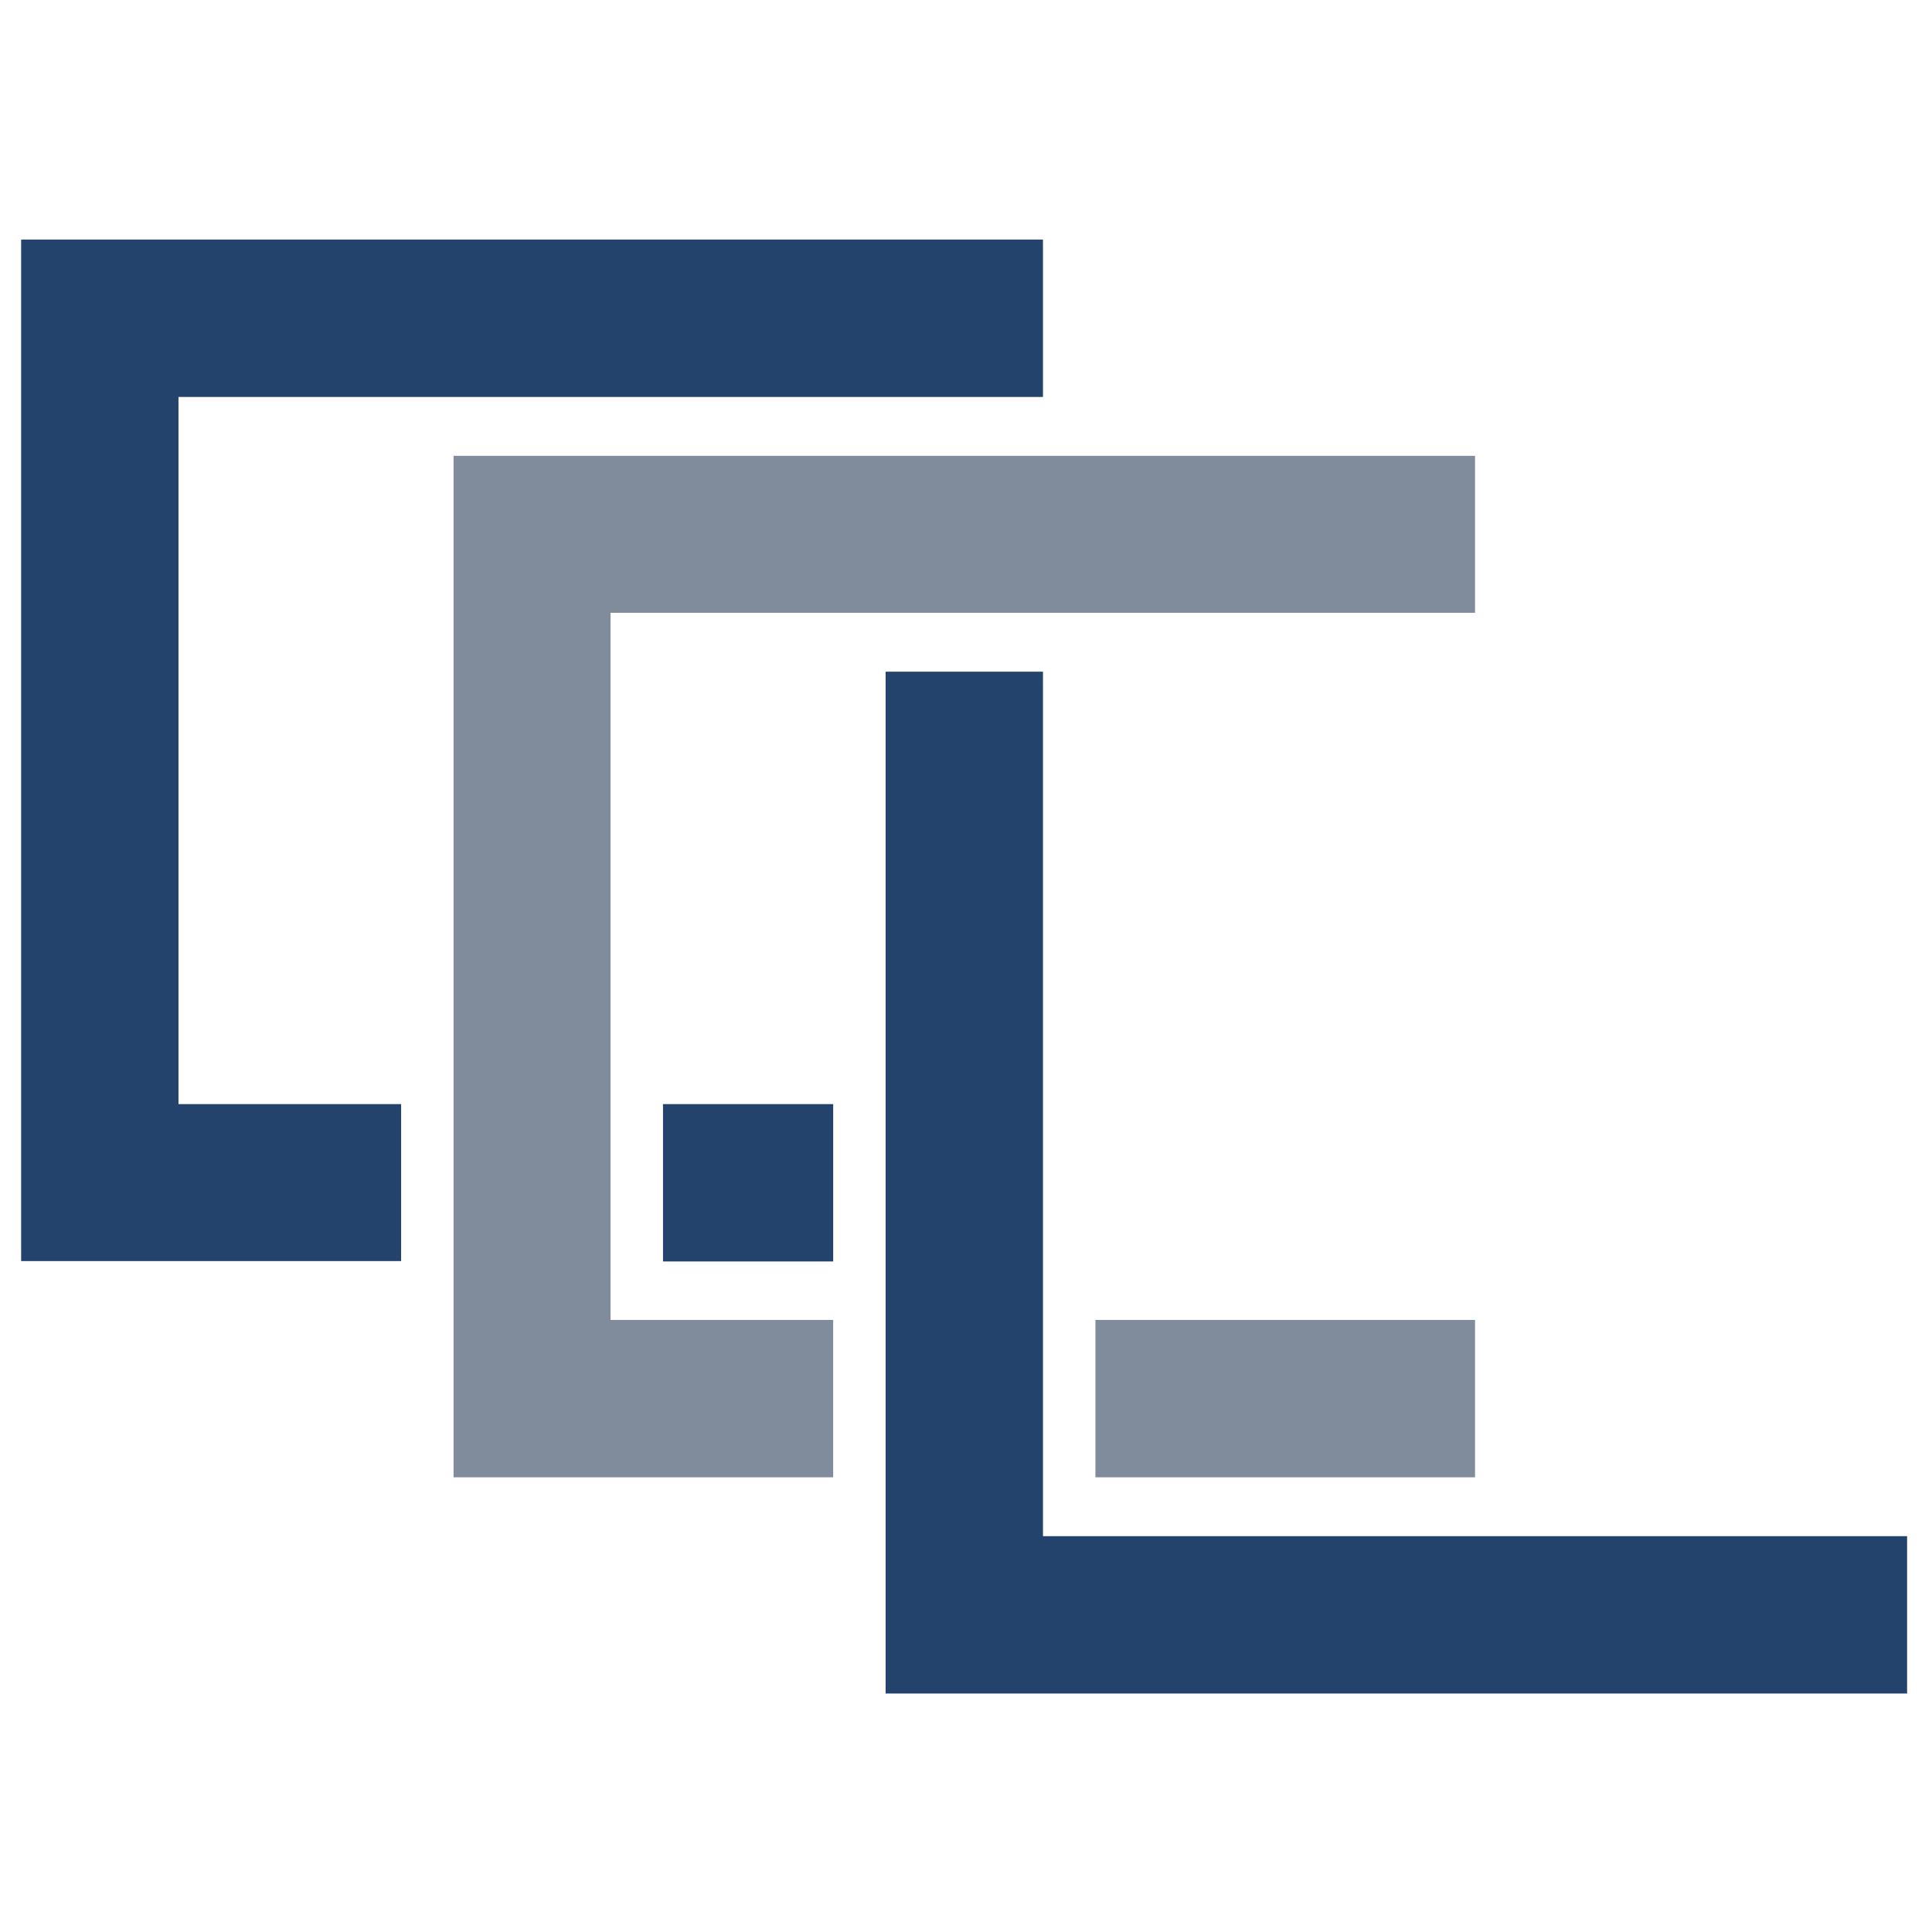 <?xml version="1.0" encoding="utf-8"?>
<!-- Generator: Adobe Illustrator 26.0.3, SVG Export Plug-In . SVG Version: 6.00 Build 0)  -->
<svg version="1.1" id="Layer_1" xmlns="http://www.w3.org/2000/svg" xmlns:xlink="http://www.w3.org/1999/xlink" x="0px" y="0px"
	 viewBox="0 0 512 512" style="enable-background:new 0 0 512 512;" xml:space="preserve">
<style type="text/css">
	.st0{fill:#23436C;}
	.st1{fill:#808C9C;}
</style>
<polygon class="st0" points="47.3,105.2 276.4,105.2 276.4,63.5 5.6,63.5 5.6,334.2 106.3,334.2 106.3,292.6 47.3,292.6 "/>
<rect x="290.3" y="349.8" class="st1" width="100.6" height="41.7"/>
<rect x="175.7" y="292.6" class="st0" width="45.1" height="41.7"/>
<polygon class="st1" points="161.8,162.4 390.9,162.4 390.9,120.8 120.2,120.8 120.2,391.5 220.8,391.5 220.8,349.8 161.8,349.8 "/>
<polygon class="st0" points="276.4,178 234.7,178 234.7,448.8 505.4,448.8 505.4,407.1 276.4,407.1 "/>
</svg>
